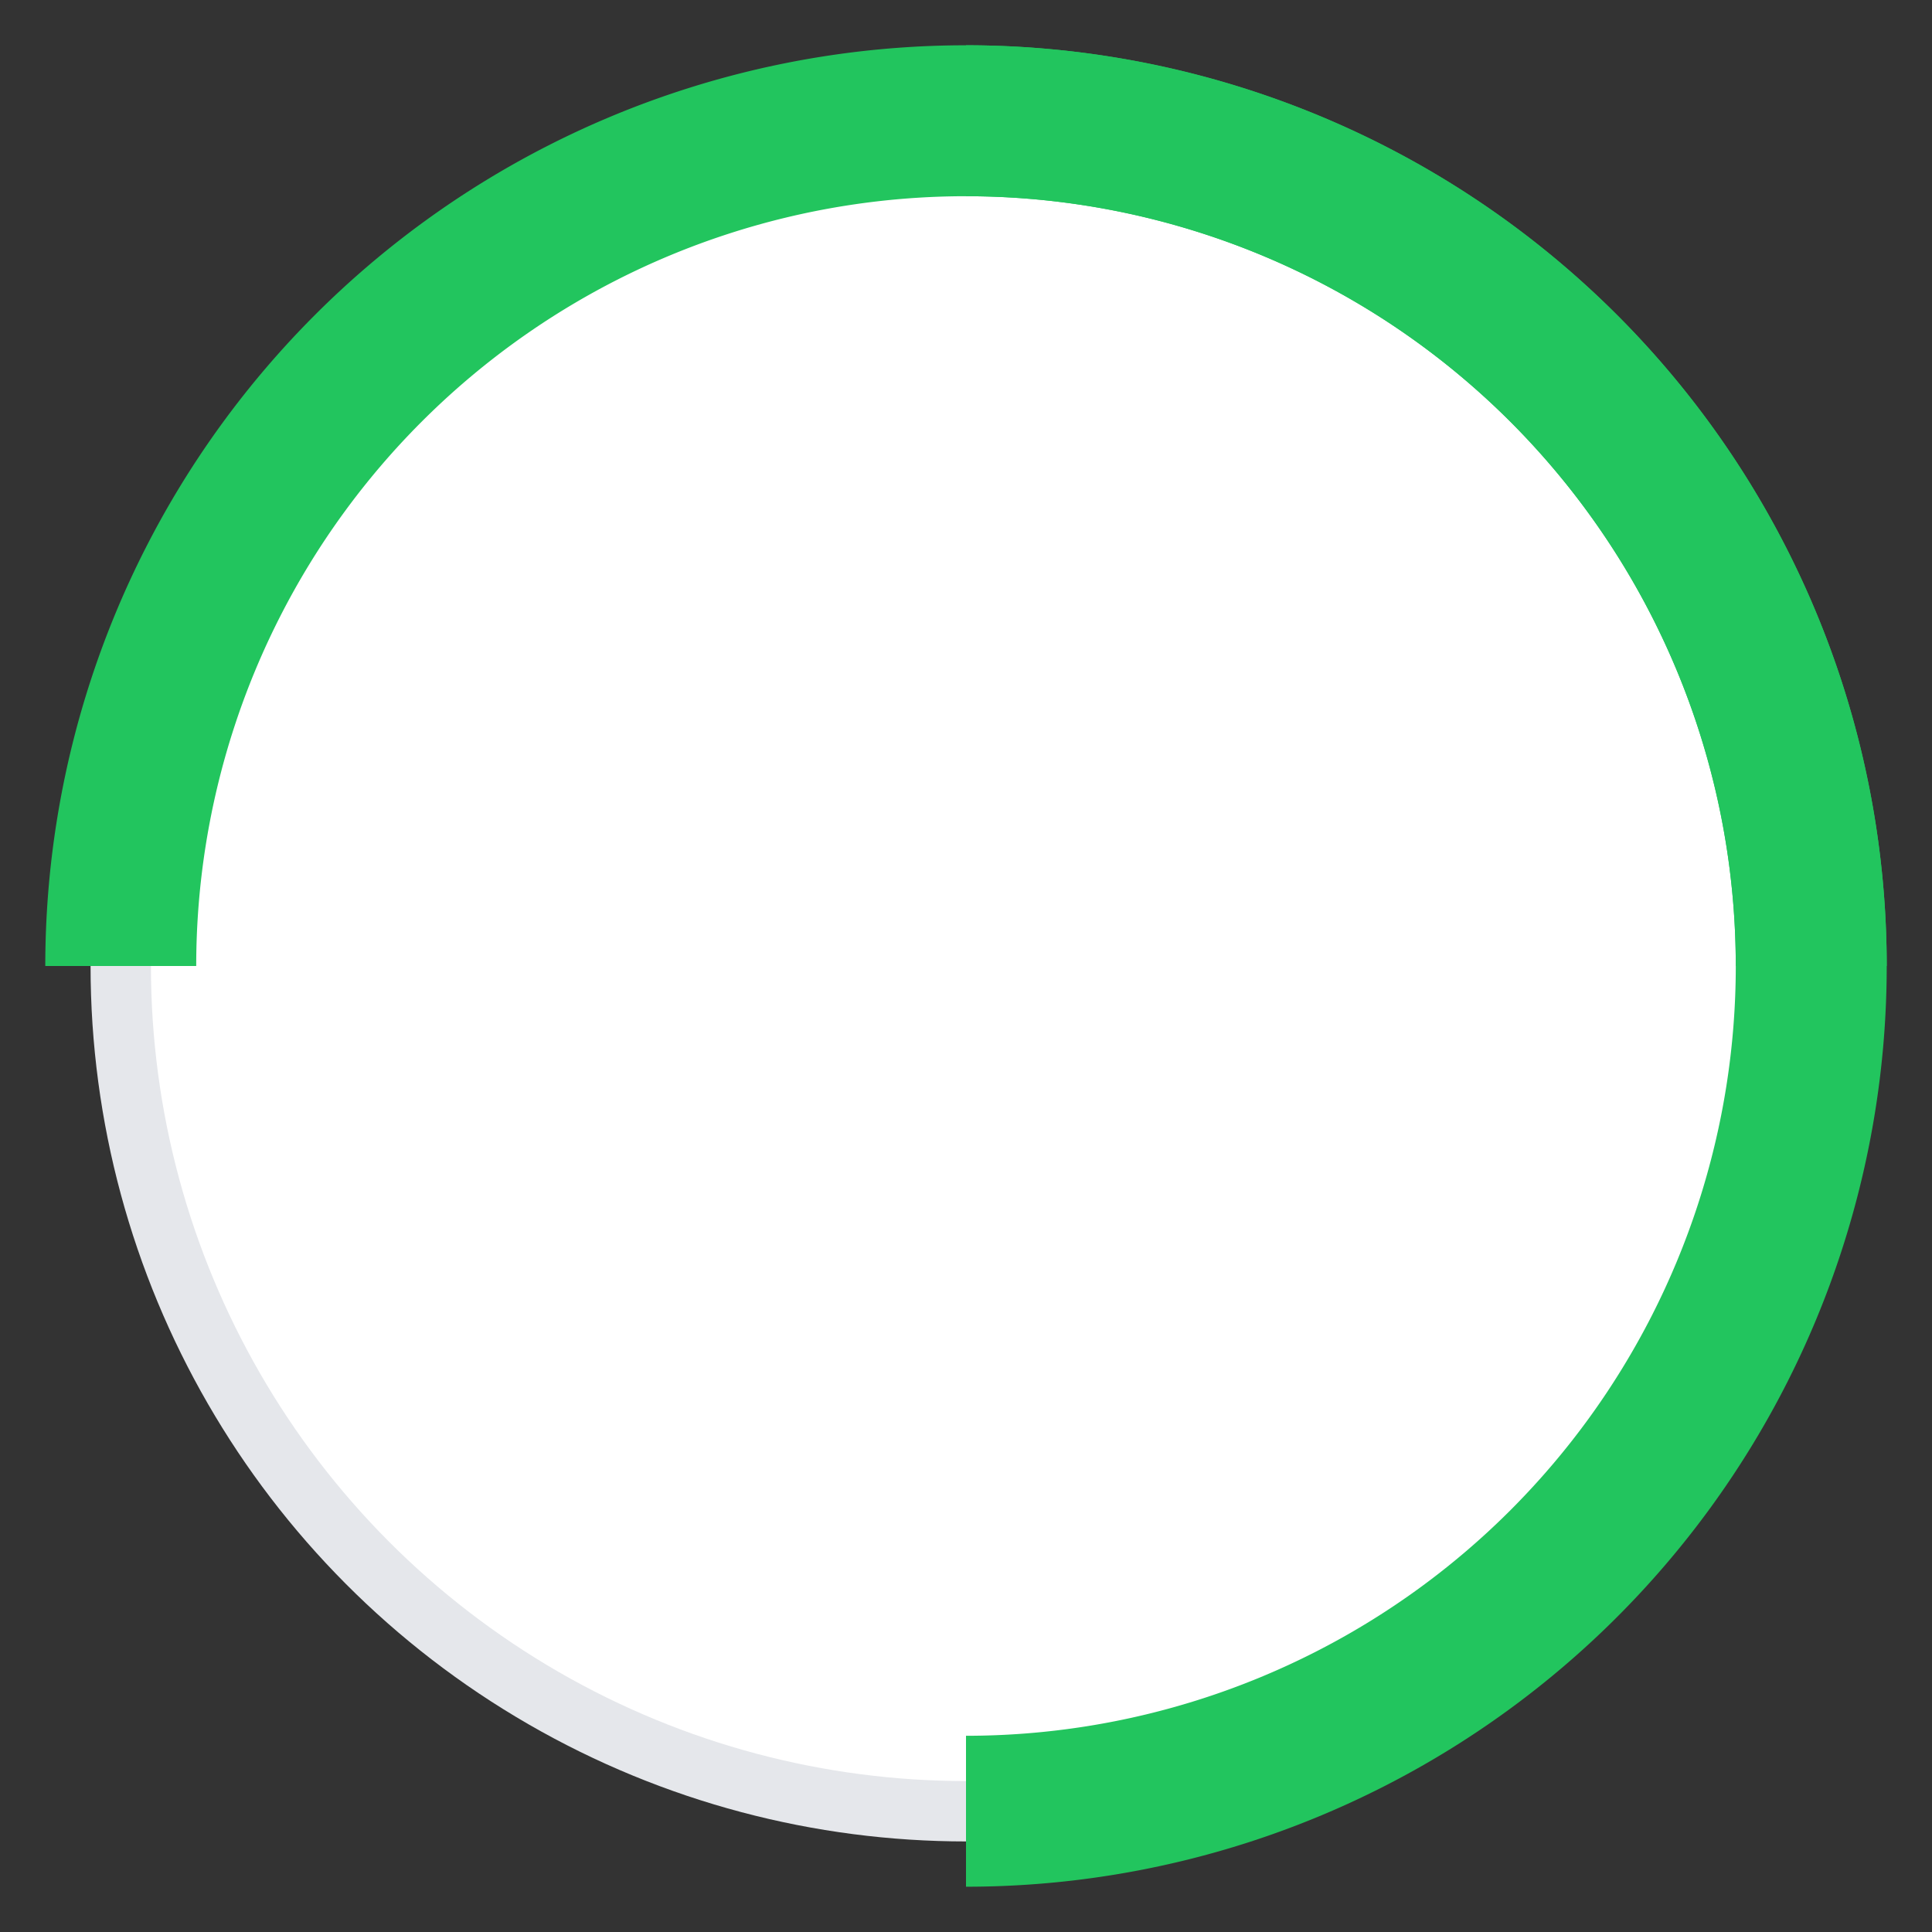 <svg width="32" height="32" viewBox="0 0 32 32" fill="none" xmlns="http://www.w3.org/2000/svg">
  <rect x="0" y="0" width="32" height="32" fill="#333333" stroke="none"/>
  <!-- Tennis ball -->
  <circle cx="16" cy="16" r="14" fill="#ffffff" stroke="#e5e7eb" stroke-width="1"/>
  
  <!-- Tennis ball curve lines -->
  <path d="M 2 16 A 14 14 0 0 1 30 16" stroke="#22c55e" stroke-width="2.5" fill="none"/>
  <path d="M 16 2 A 14 14 0 0 1 16 30" stroke="#22c55e" stroke-width="2.5" fill="none"/>
</svg>
